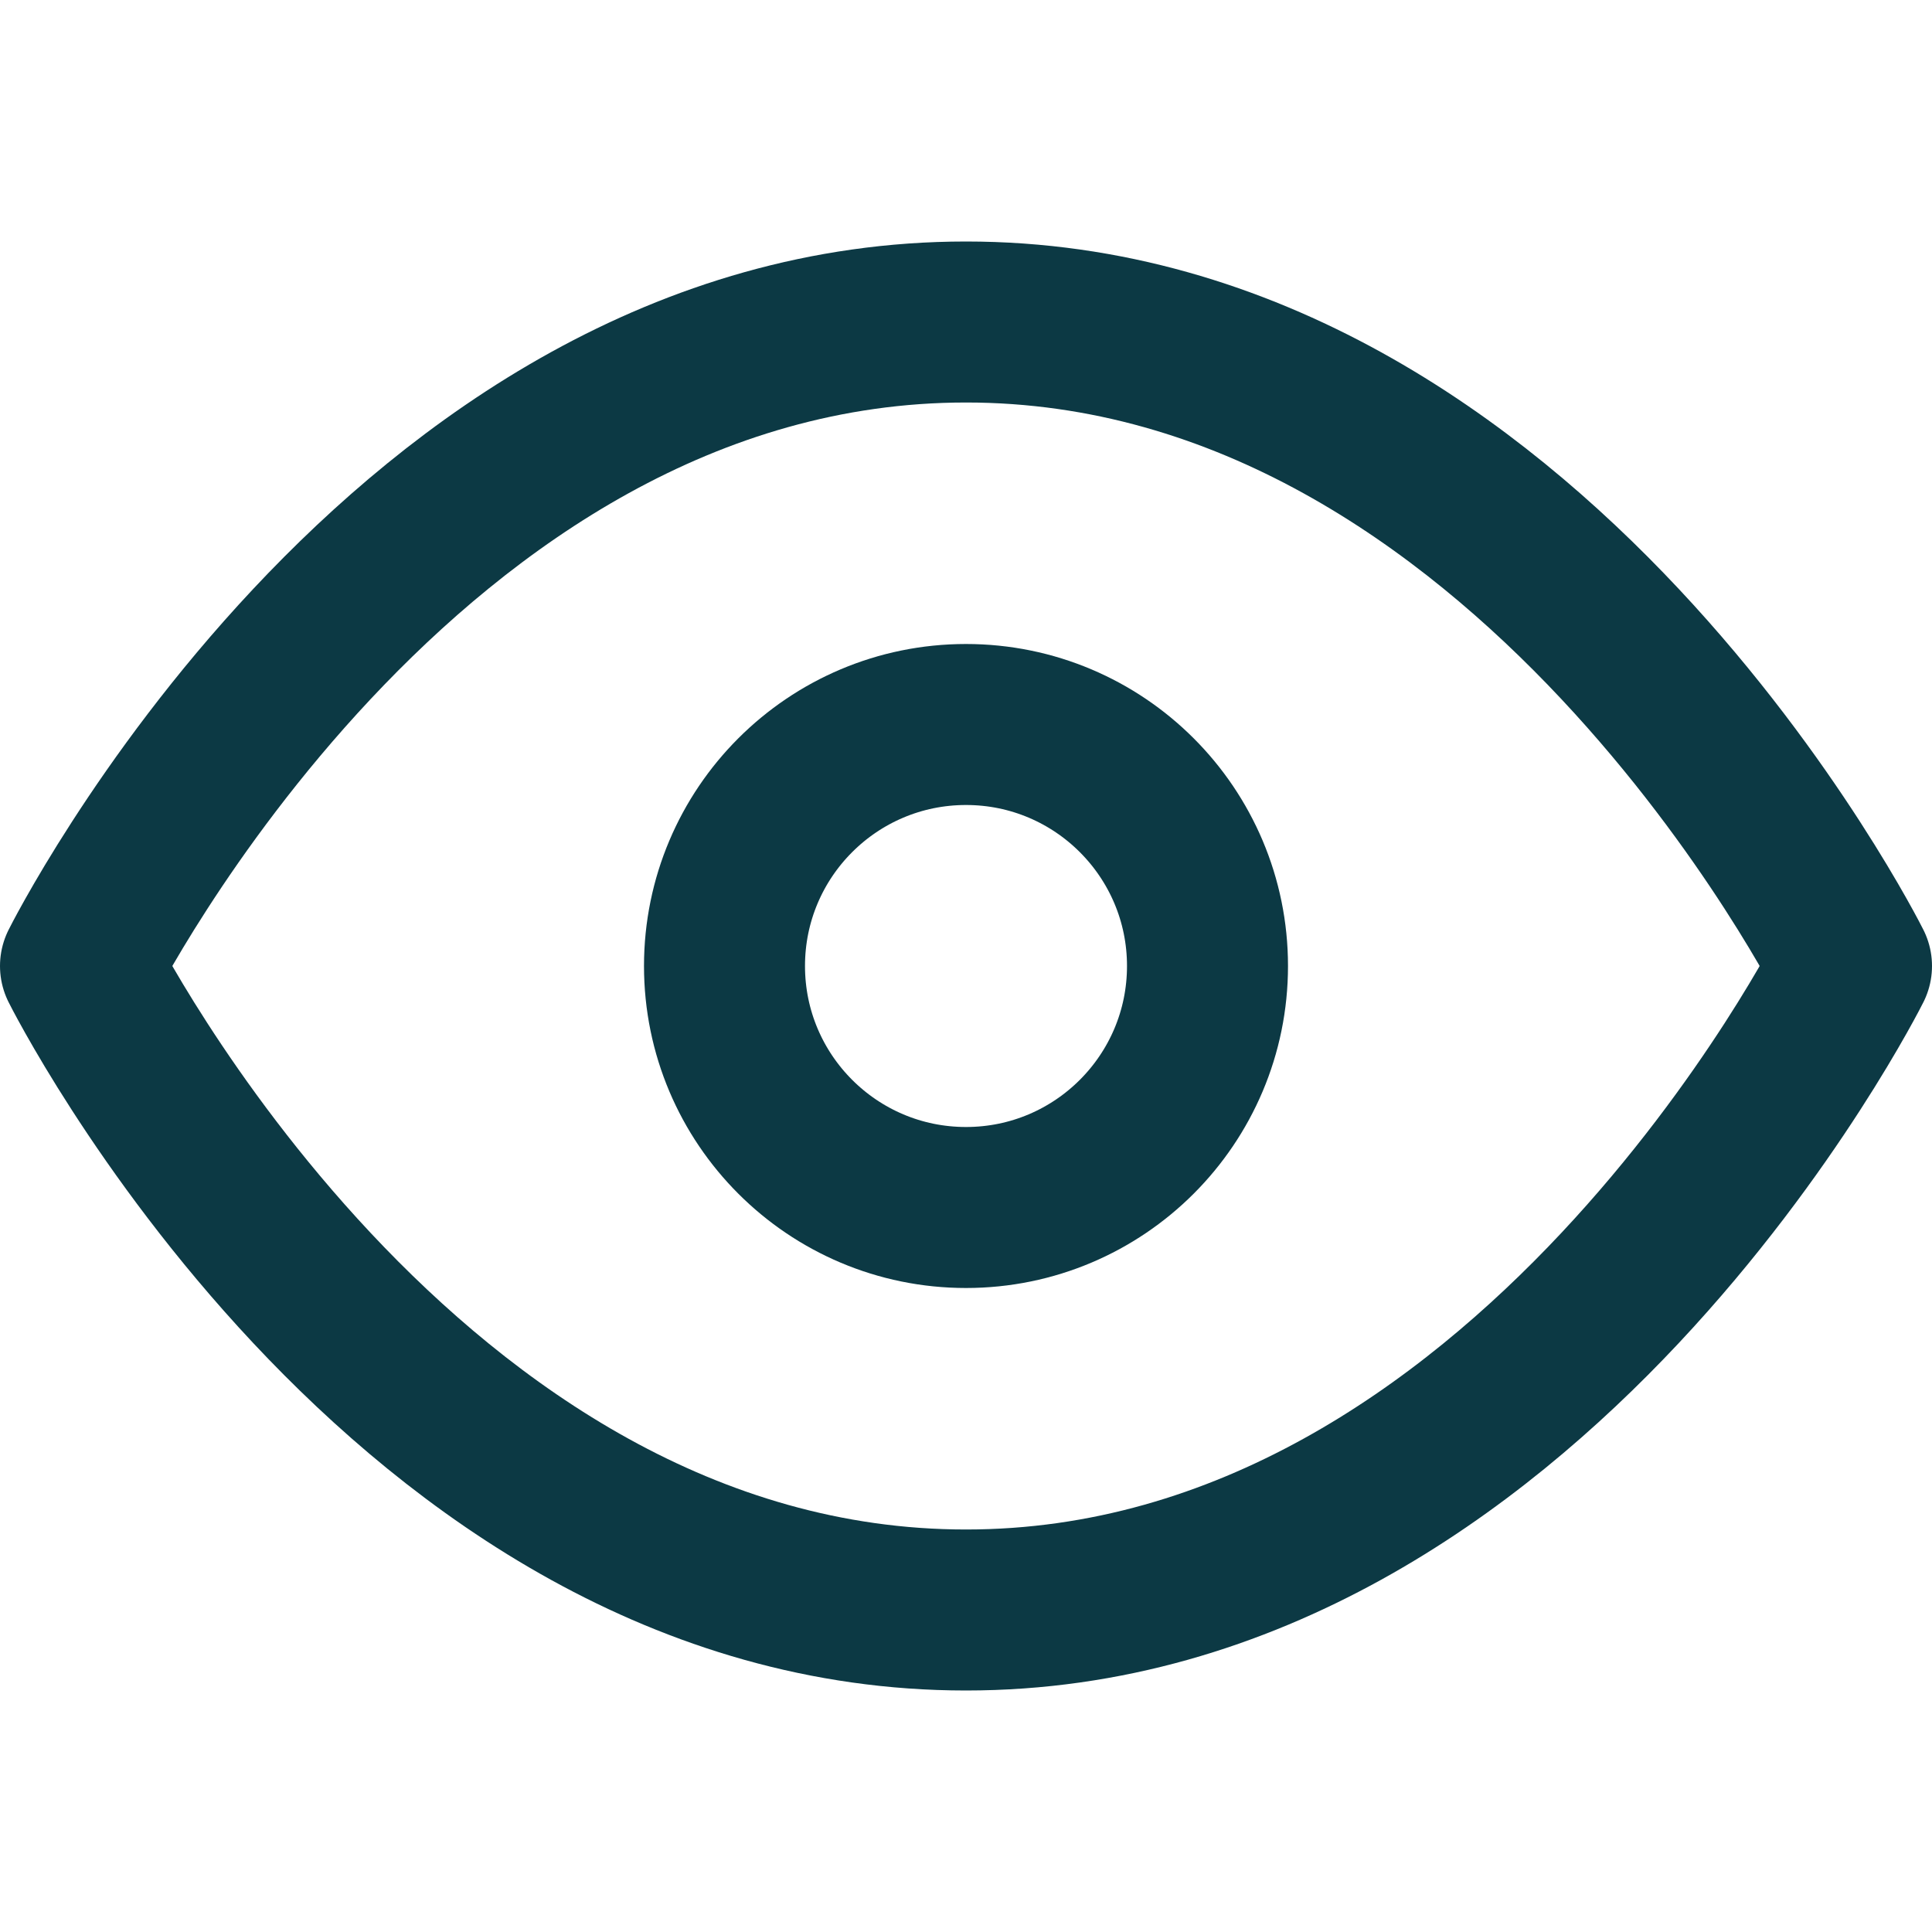 <svg xmlns="http://www.w3.org/2000/svg" width="24" height="24" viewBox="0 0 24 24" fill="none" stroke="#0C3944" stroke-width="2" stroke-linecap="round" stroke-linejoin="round" class="feather feather-eye"><path d="M1 12s4-8 11-8 11 8 11 8-4 8-11 8-11-8-11-8z"></path><circle cx="12" cy="12" r="3"></circle></svg>